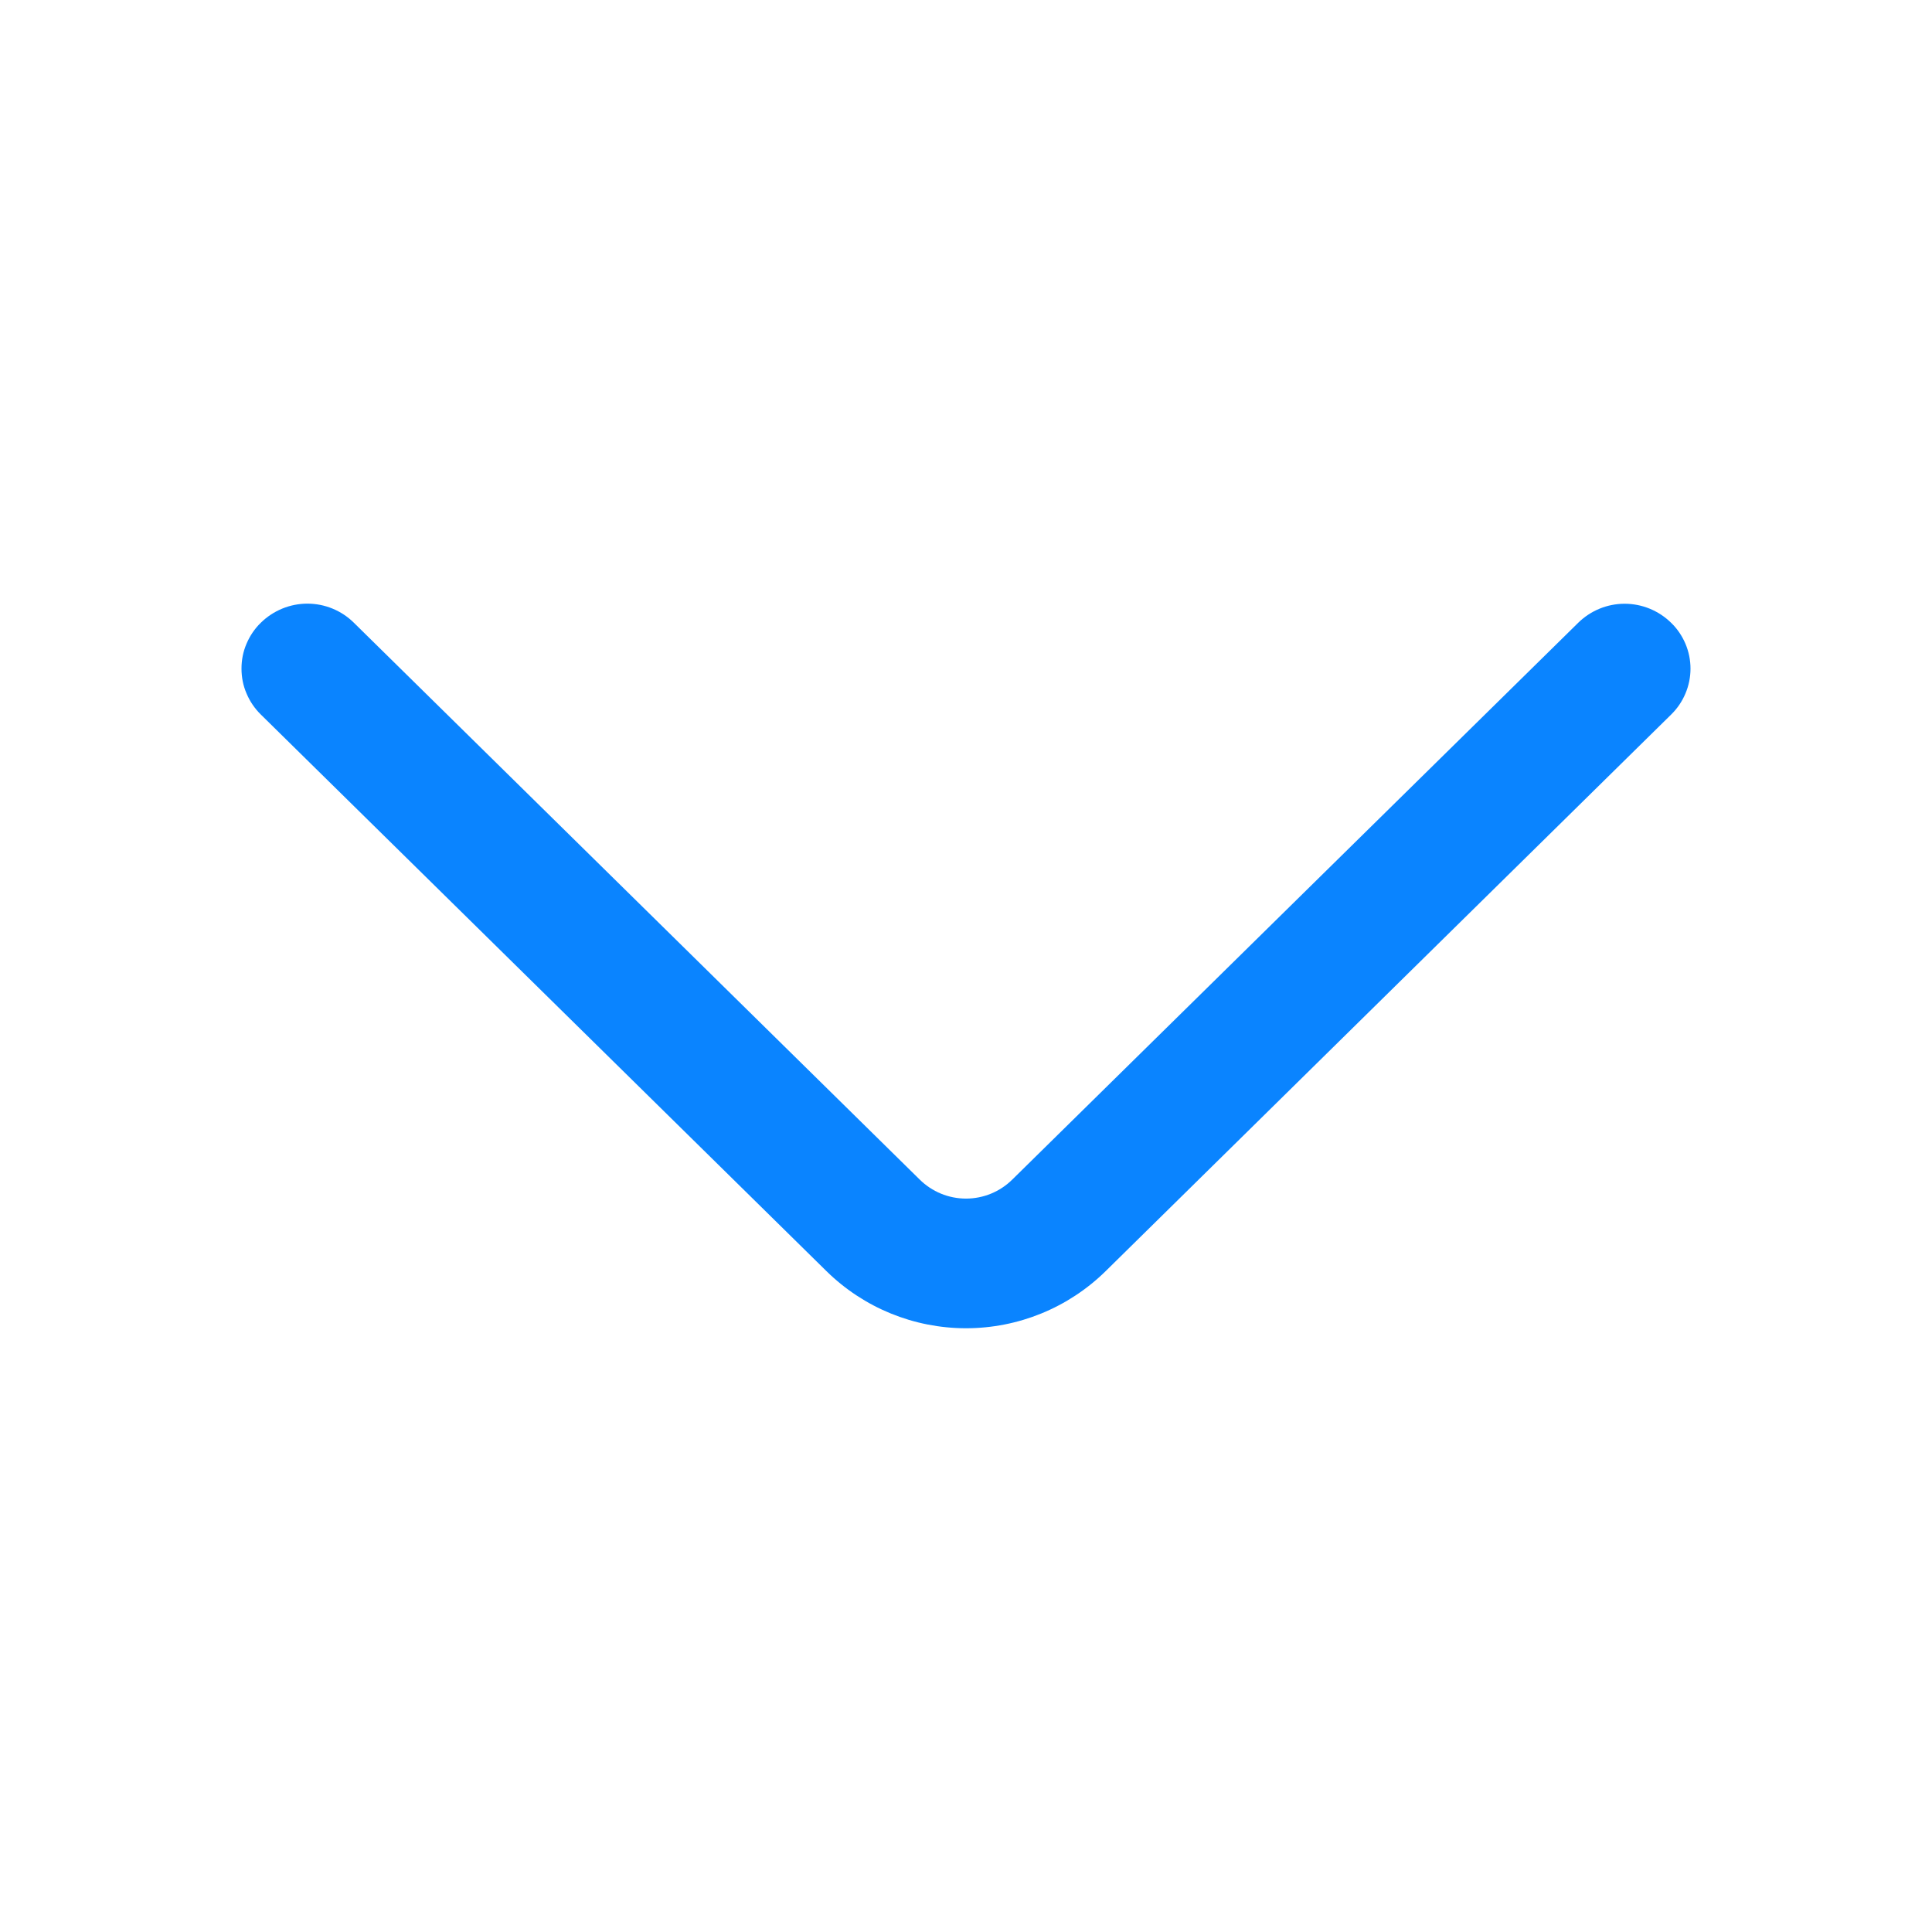<svg width="18" height="18" viewBox="0 0 18 18" fill="none" xmlns="http://www.w3.org/2000/svg">
<path d="M3.297 5.802L8.568 10.989C8.683 11.103 8.838 11.167 9 11.167C9.162 11.167 9.317 11.103 9.432 10.989L14.703 5.803C14.819 5.689 14.974 5.625 15.136 5.625C15.299 5.625 15.454 5.689 15.57 5.803C15.627 5.858 15.672 5.925 15.703 5.998C15.734 6.071 15.75 6.15 15.75 6.23C15.75 6.309 15.734 6.388 15.703 6.461C15.672 6.535 15.627 6.601 15.57 6.657L10.301 11.843C9.954 12.184 9.487 12.375 9 12.375C8.514 12.375 8.047 12.184 7.7 11.843L2.43 6.657C2.373 6.601 2.328 6.535 2.297 6.461C2.265 6.388 2.25 6.309 2.25 6.229C2.25 6.149 2.265 6.071 2.297 5.997C2.328 5.924 2.373 5.857 2.43 5.802C2.546 5.688 2.702 5.624 2.864 5.624C3.026 5.624 3.182 5.688 3.297 5.802Z" fill="#0A84FF"/>
</svg>
